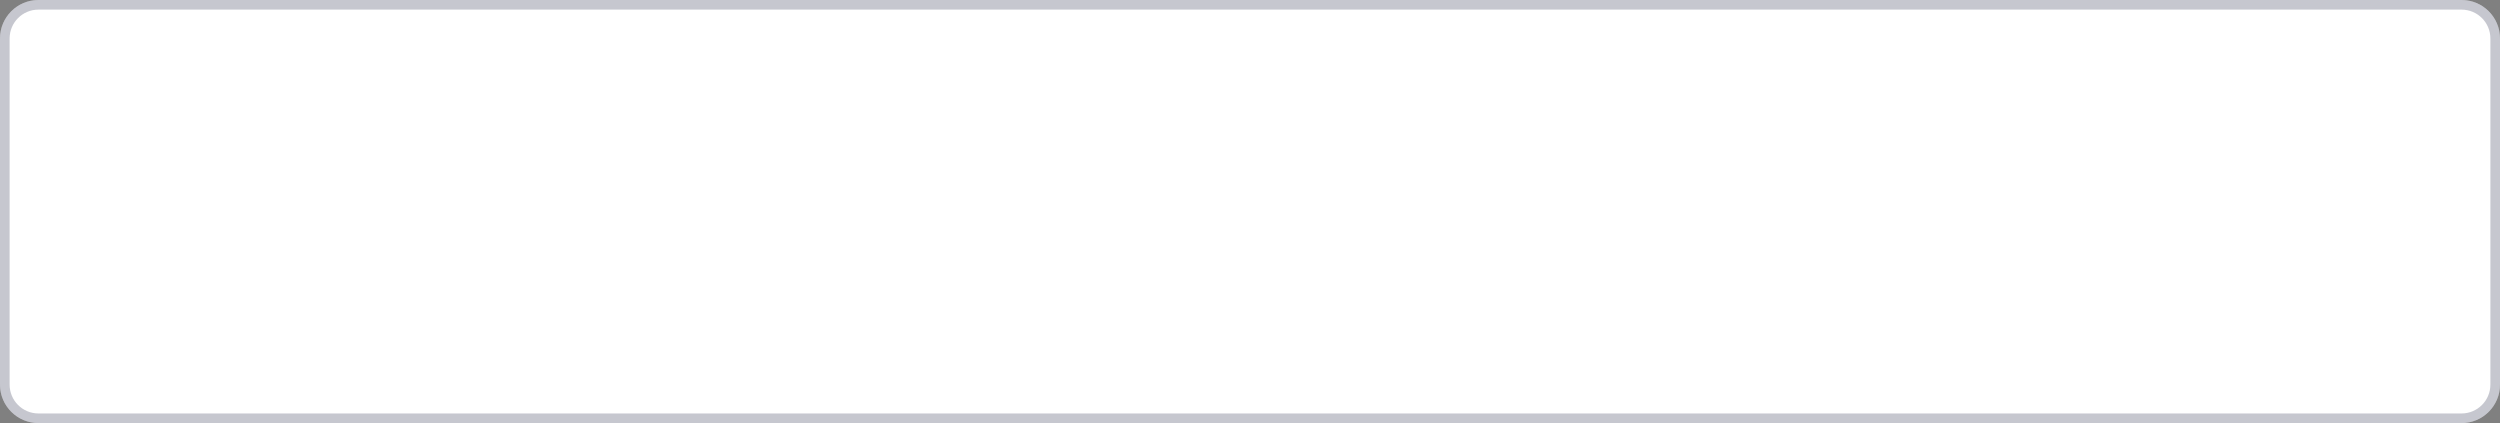 <svg width="260" height="44" viewBox="0 0 260 44" fill="none" xmlns="http://www.w3.org/2000/svg">
<rect x="0" y="0" width="260" height="44" fill="#808080" stroke="none"/>
<path d="M0 4C0 1.791 1.791 0 4 0H256C258.209 0 260 1.791 260 4V40C260 42.209 258.209 44 256 44H4C1.791 44 0 42.209 0 40V4Z" fill="white"/>
<path d="M0.5 4C0.5 2.067 2.067 0.5 4 0.5H256C257.933 0.5 259.5 2.067 259.5 4V40C259.5 41.933 257.933 43.5 256 43.5H4C2.067 43.5 0.5 41.933 0.5 40V4Z" stroke="#1F2041" stroke-opacity="0.25"/>
</svg>

